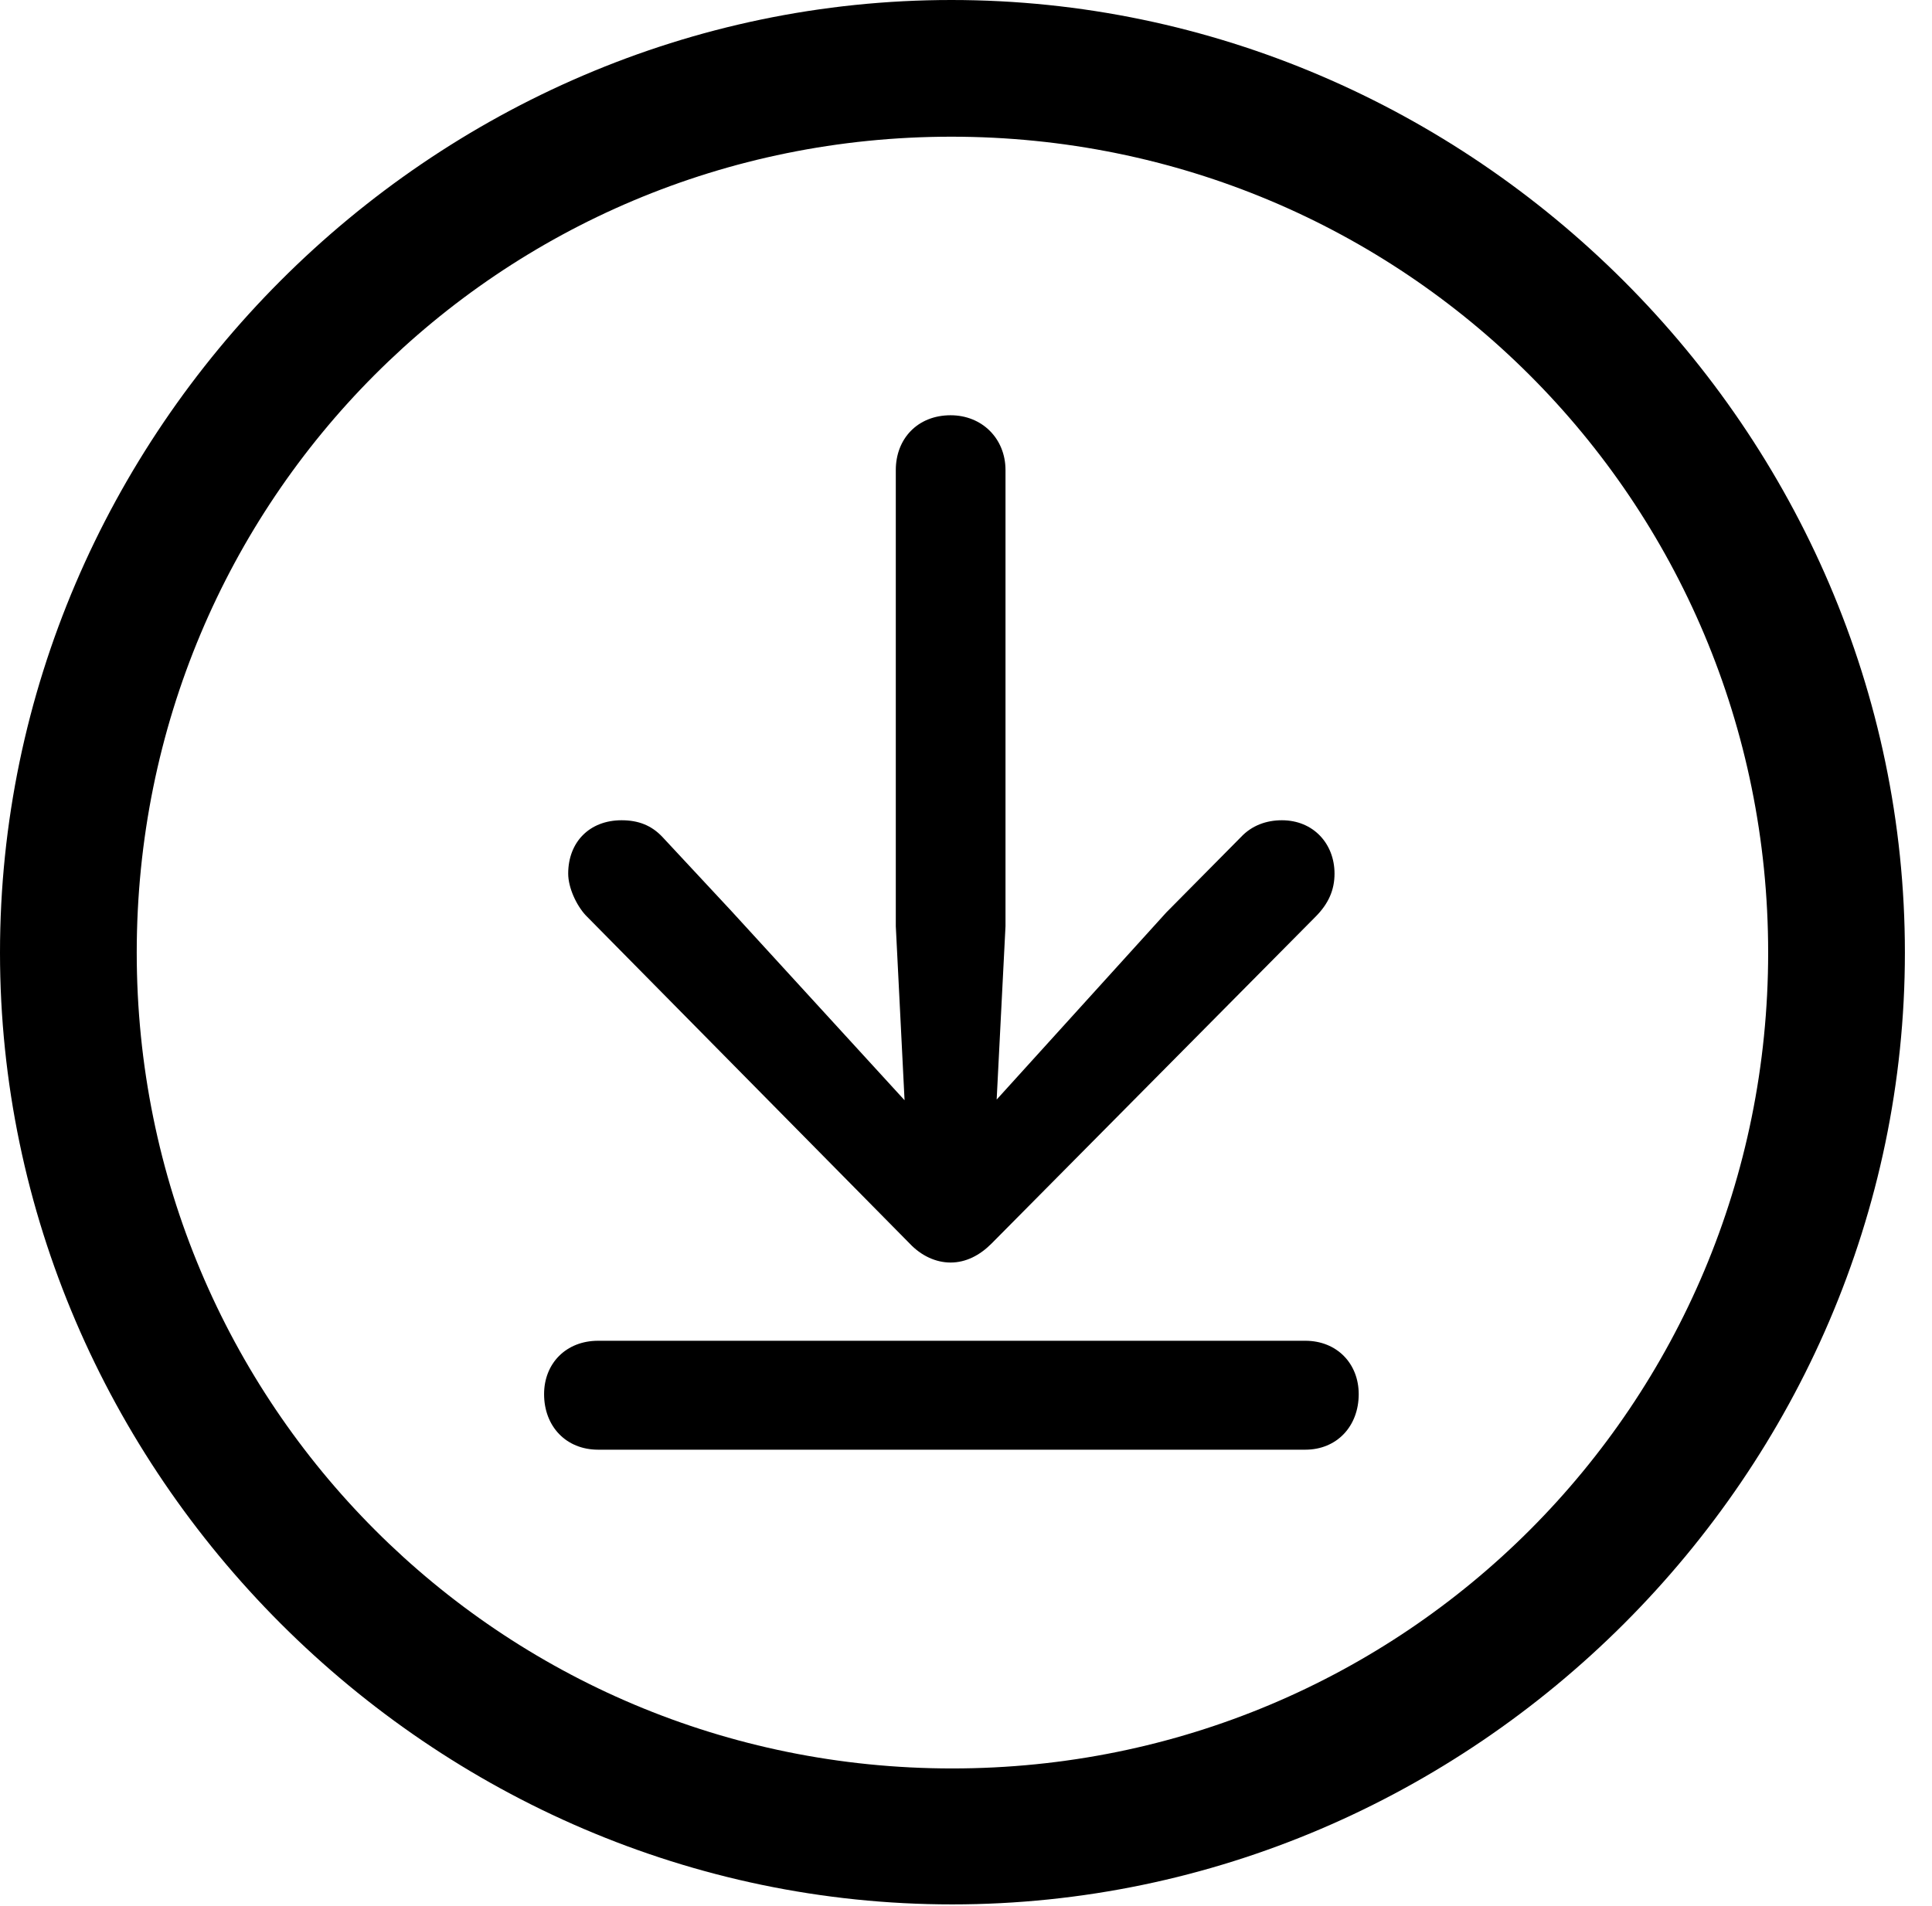 <svg version="1.1" xmlns="http://www.w3.org/2000/svg" xmlns:xlink="http://www.w3.org/1999/xlink" width="25.801" height="25.459" viewBox="0 0 25.801 25.459">
 <g>
  <rect height="25.459" opacity="0" width="25.801" x="0" y="0"/>
  <path d="M12.715 25.439C19.678 25.439 25.439 19.678 25.439 12.725C25.439 5.762 19.668 0 12.705 0C5.752 0 0 5.762 0 12.725C0 19.678 5.762 25.439 12.715 25.439ZM12.715 23.623C6.68 23.623 1.826 18.76 1.826 12.725C1.826 6.68 6.67 1.826 12.705 1.826C18.75 1.826 23.613 6.68 23.613 12.725C23.613 18.76 18.76 23.623 12.715 23.623Z" fill="currentColor"/>
  <path d="M12.695 16.865C12.9 16.865 13.086 16.768 13.242 16.611L17.568 12.246C17.744 12.07 17.822 11.885 17.822 11.67C17.822 11.27 17.539 10.957 17.119 10.957C16.914 10.957 16.719 11.025 16.572 11.182L15.576 12.188L13.31 14.688L13.428 12.373L13.428 6.279C13.428 5.859 13.115 5.547 12.695 5.547C12.256 5.547 11.963 5.859 11.963 6.279L11.963 12.373L12.08 14.697L9.766 12.168L8.848 11.182C8.701 11.025 8.525 10.957 8.301 10.957C7.871 10.957 7.588 11.25 7.588 11.67C7.588 11.855 7.695 12.09 7.822 12.227L12.148 16.611C12.305 16.777 12.5 16.865 12.695 16.865ZM7.988 19.365L17.432 19.365C17.852 19.365 18.145 19.053 18.145 18.623C18.145 18.213 17.852 17.91 17.432 17.91L7.988 17.91C7.559 17.91 7.266 18.213 7.266 18.623C7.266 19.053 7.559 19.365 7.988 19.365Z" fill="currentColor"/>
 </g>
</svg>
